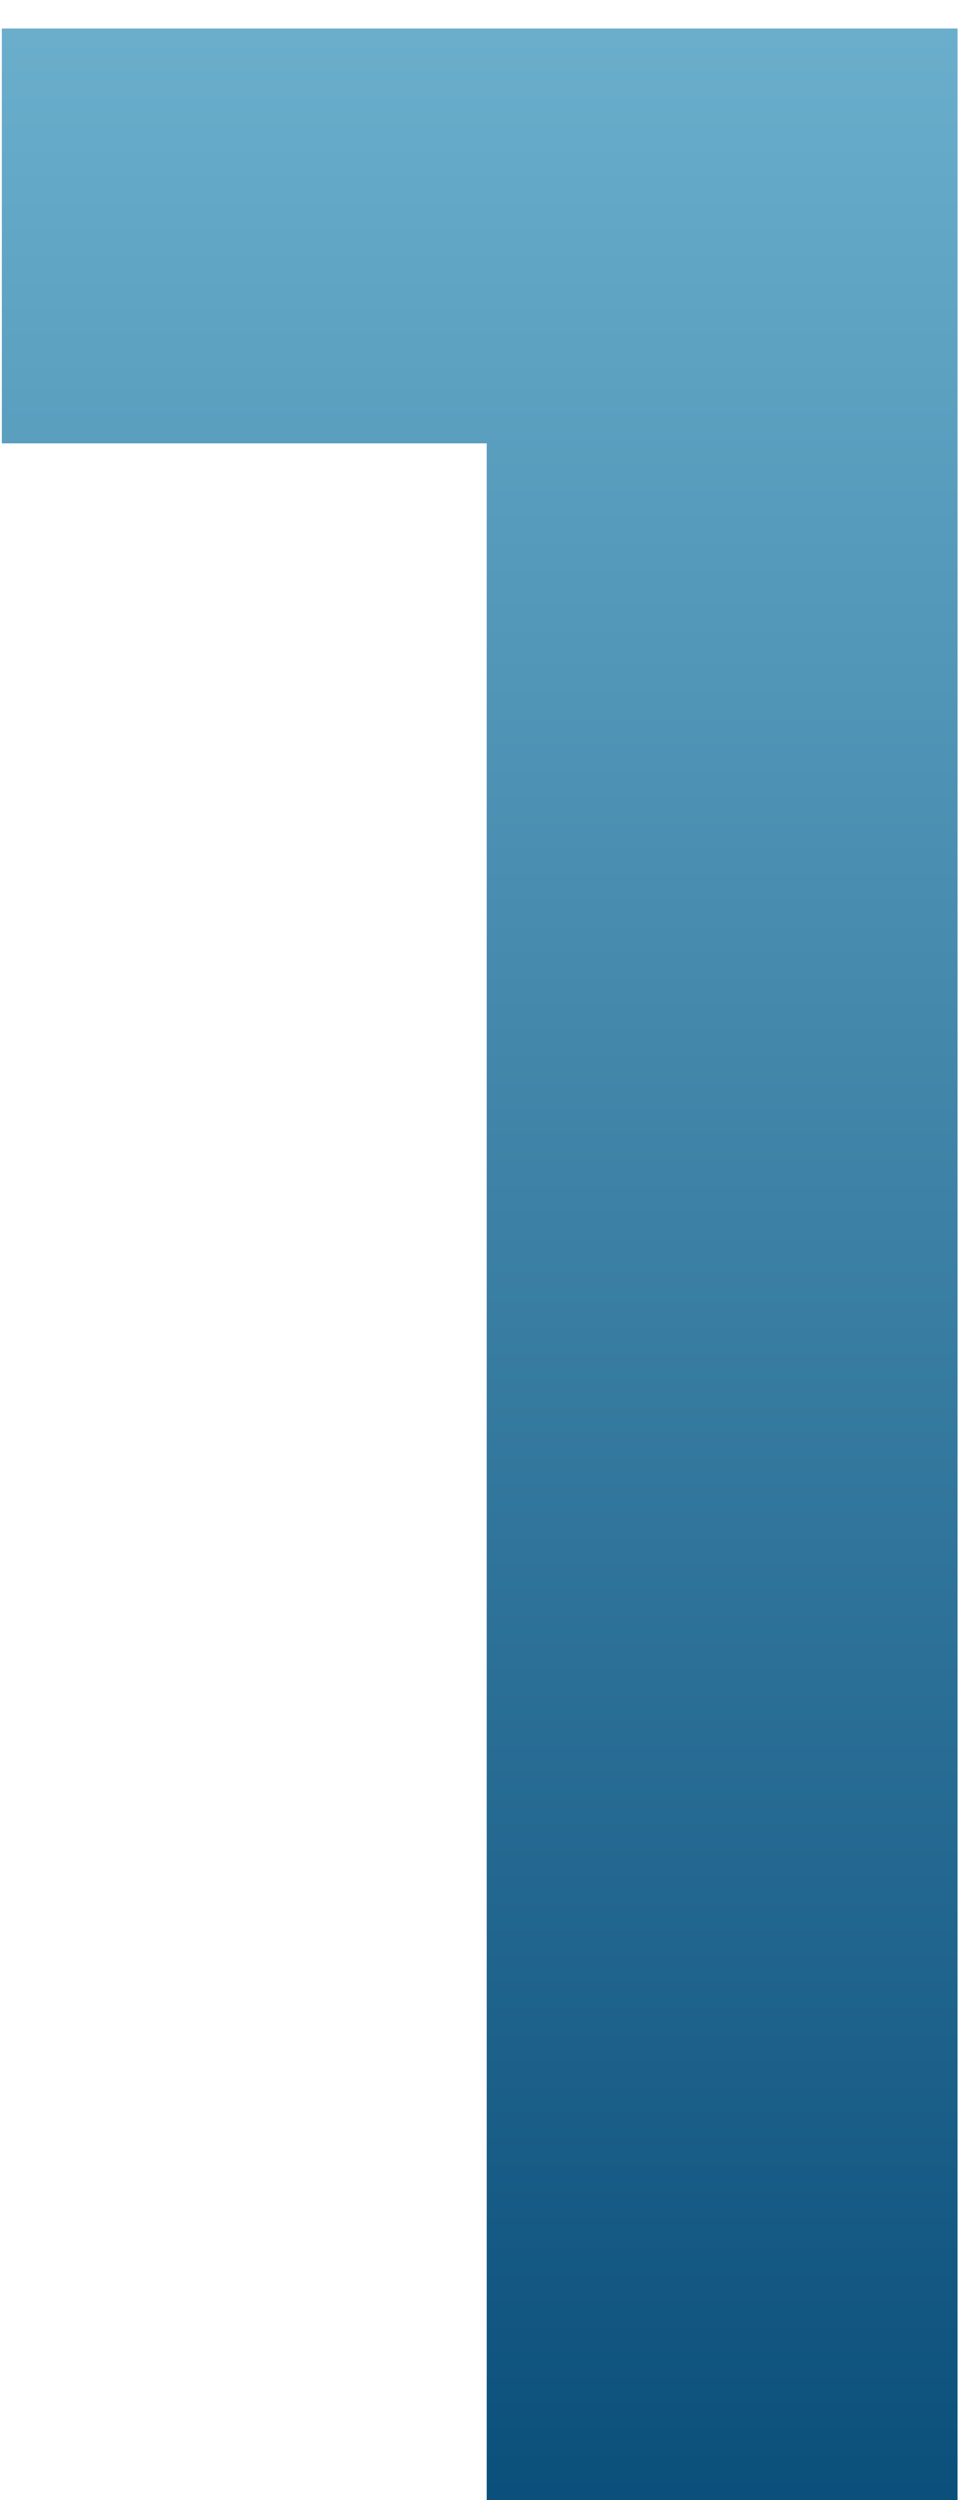 <svg width="25" height="64" viewBox="0 0 25 64" fill="none" xmlns="http://www.w3.org/2000/svg">
<path d="M12.467 64V0.73H24.527V64H12.467ZM0.047 11.35V0.73H23.627V11.35H0.047Z" fill="url(#paint0_linear_63_139)"/>
<defs>
<linearGradient id="paint0_linear_63_139" x1="14.5" y1="-4.476" x2="14.5" y2="71.156" gradientUnits="userSpaceOnUse">
<stop stop-color="#72B6D3"/>
<stop offset="1" stop-color="#004572"/>
</linearGradient>
</defs>
</svg>
